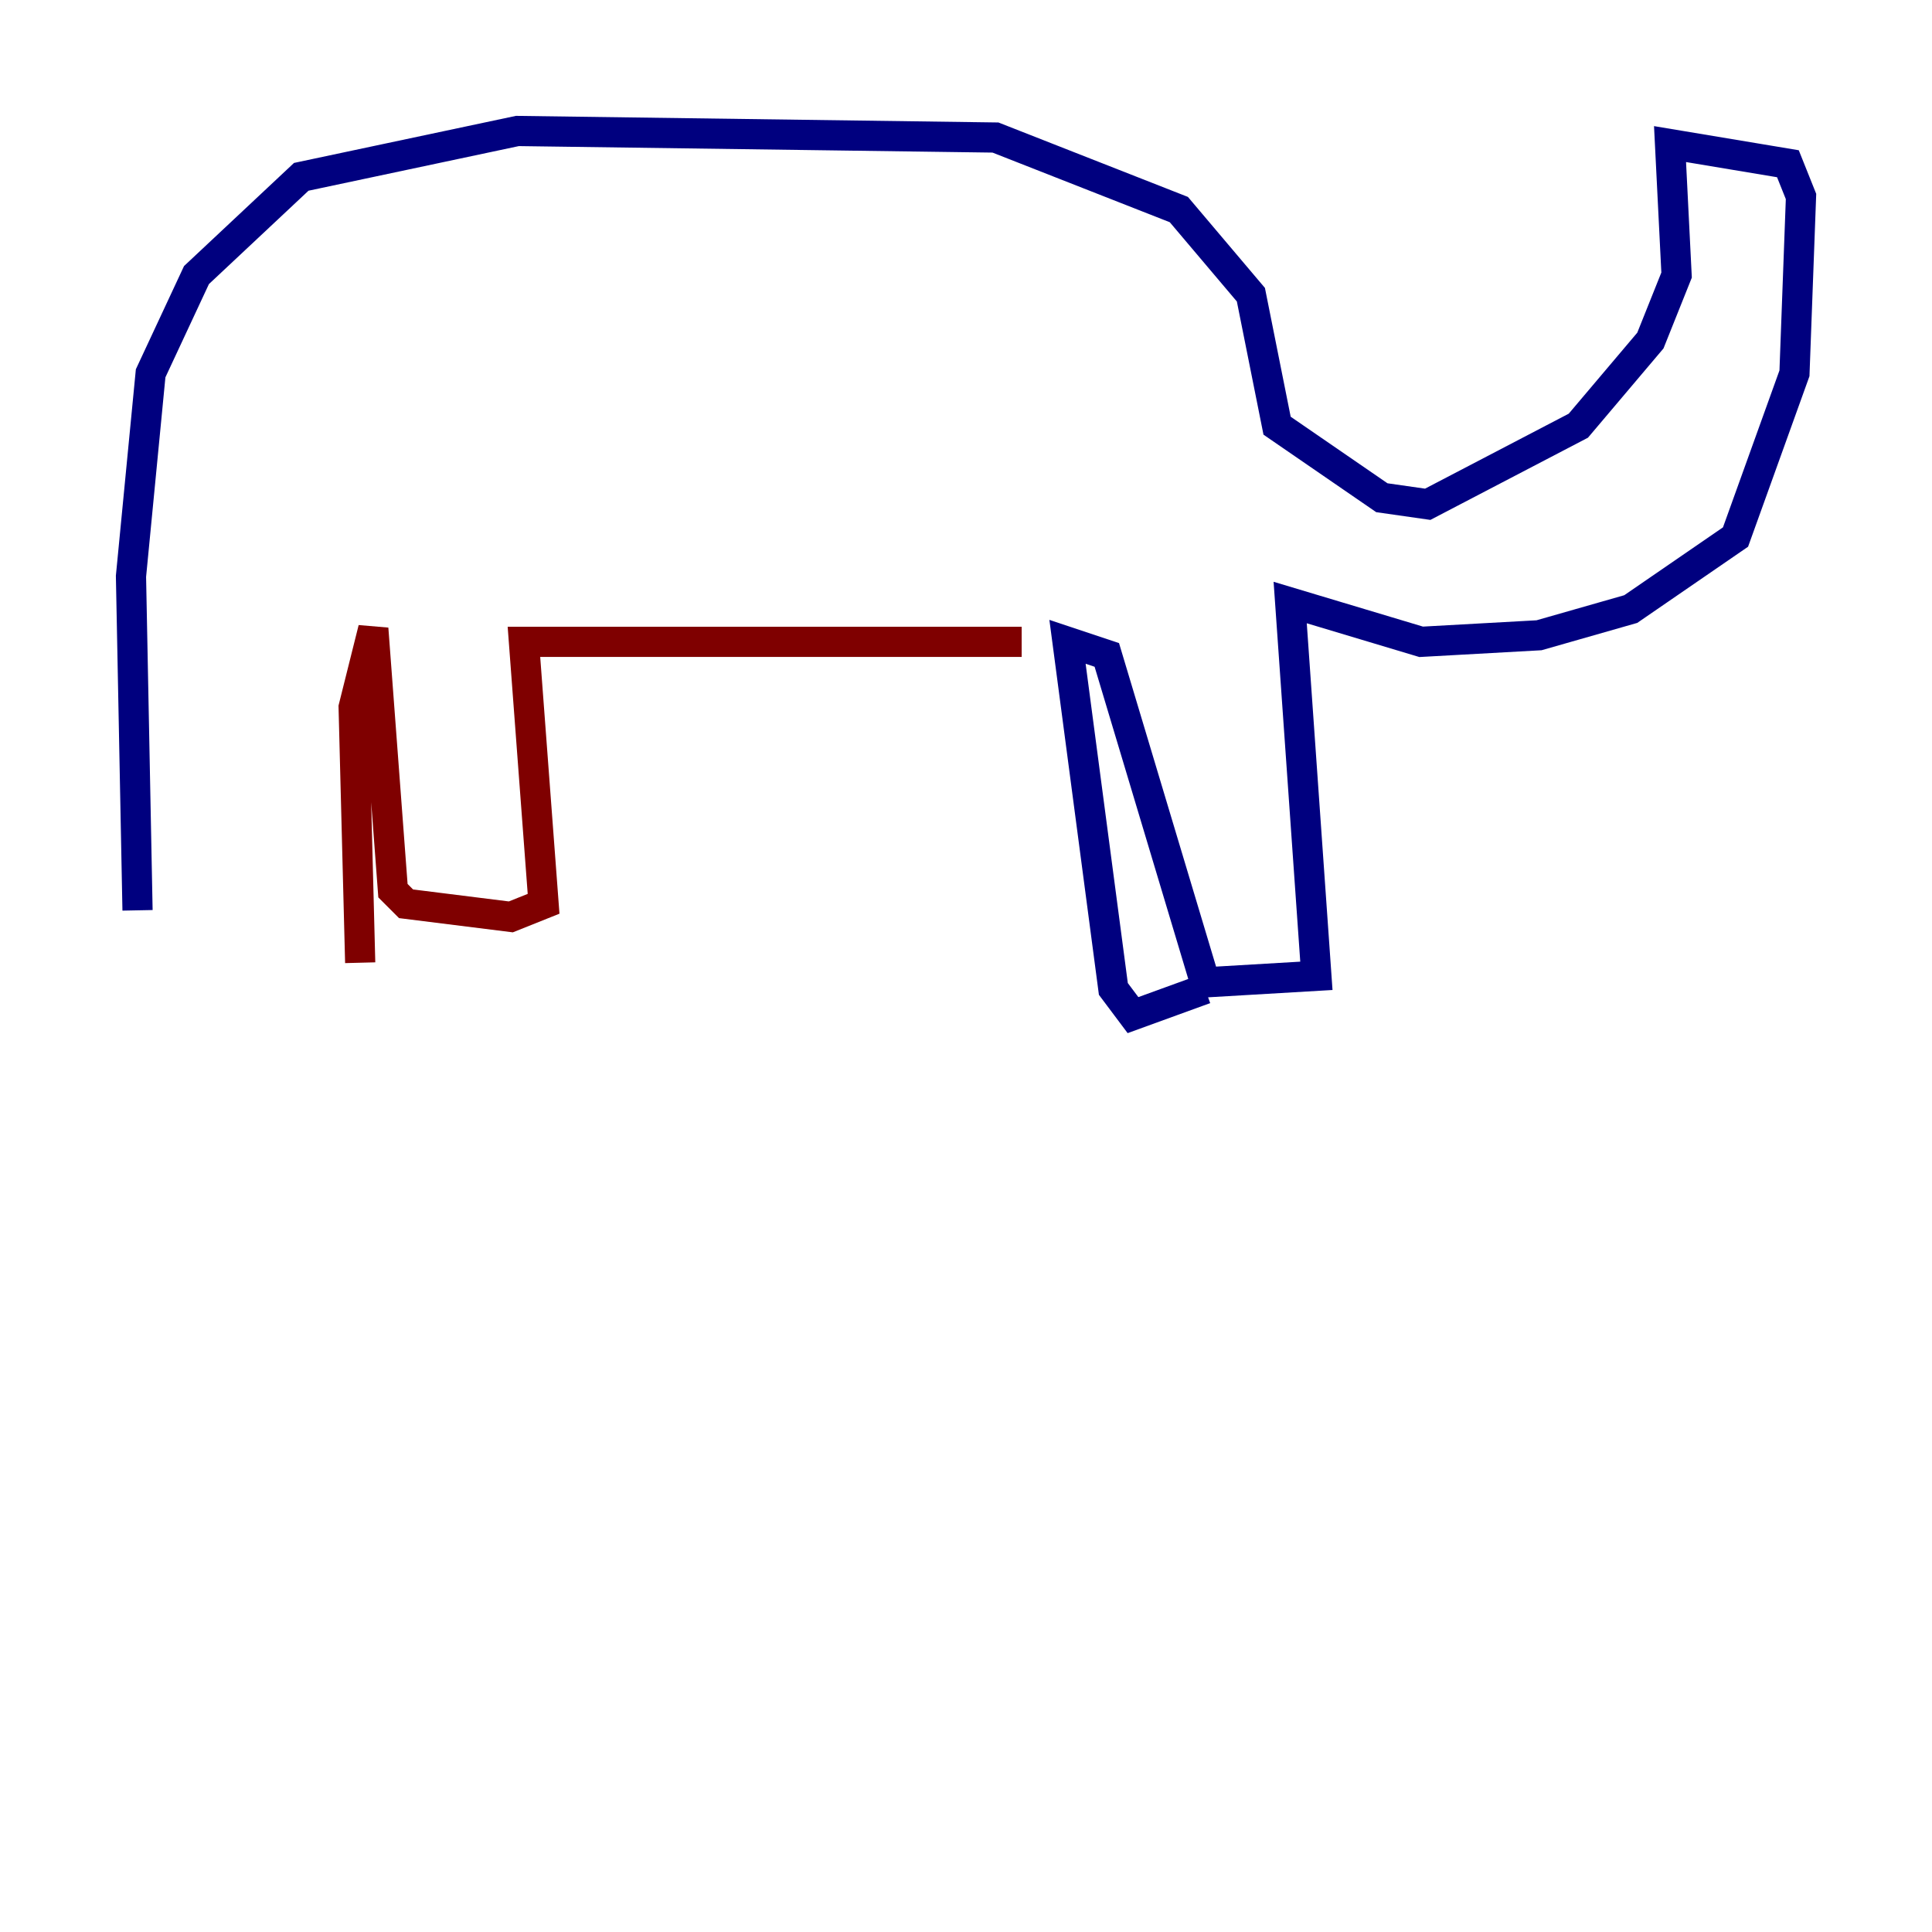 <?xml version="1.0" encoding="utf-8" ?>
<svg baseProfile="tiny" height="128" version="1.2" viewBox="0,0,128,128" width="128" xmlns="http://www.w3.org/2000/svg" xmlns:ev="http://www.w3.org/2001/xml-events" xmlns:xlink="http://www.w3.org/1999/xlink"><defs /><polyline fill="none" points="9.112,60.312 8.678,38.183 9.98,24.732 13.017,18.224 19.959,11.715 34.278,8.678 65.953,9.112 78.102,13.885 82.875,19.525 84.61,28.203 91.552,32.976 94.59,33.41 104.57,28.203 109.342,22.563 111.078,18.224 110.644,9.546 118.454,10.848 119.322,13.017 118.888,24.732 114.983,35.58 108.041,40.352 101.966,42.088 94.156,42.522 85.478,39.919 87.214,64.651 79.837,65.085 73.329,43.39 70.725,42.522 73.763,65.519 75.064,67.254 79.837,65.519" stroke="#00007f" stroke-width="2" /><polyline fill="none" points="67.688,42.522 34.712,42.522 36.014,59.878 33.844,60.746 26.902,59.878 26.034,59.01 24.732,41.654 23.43,46.861 23.864,63.783" stroke="#7f0000" stroke-width="2" /></svg>